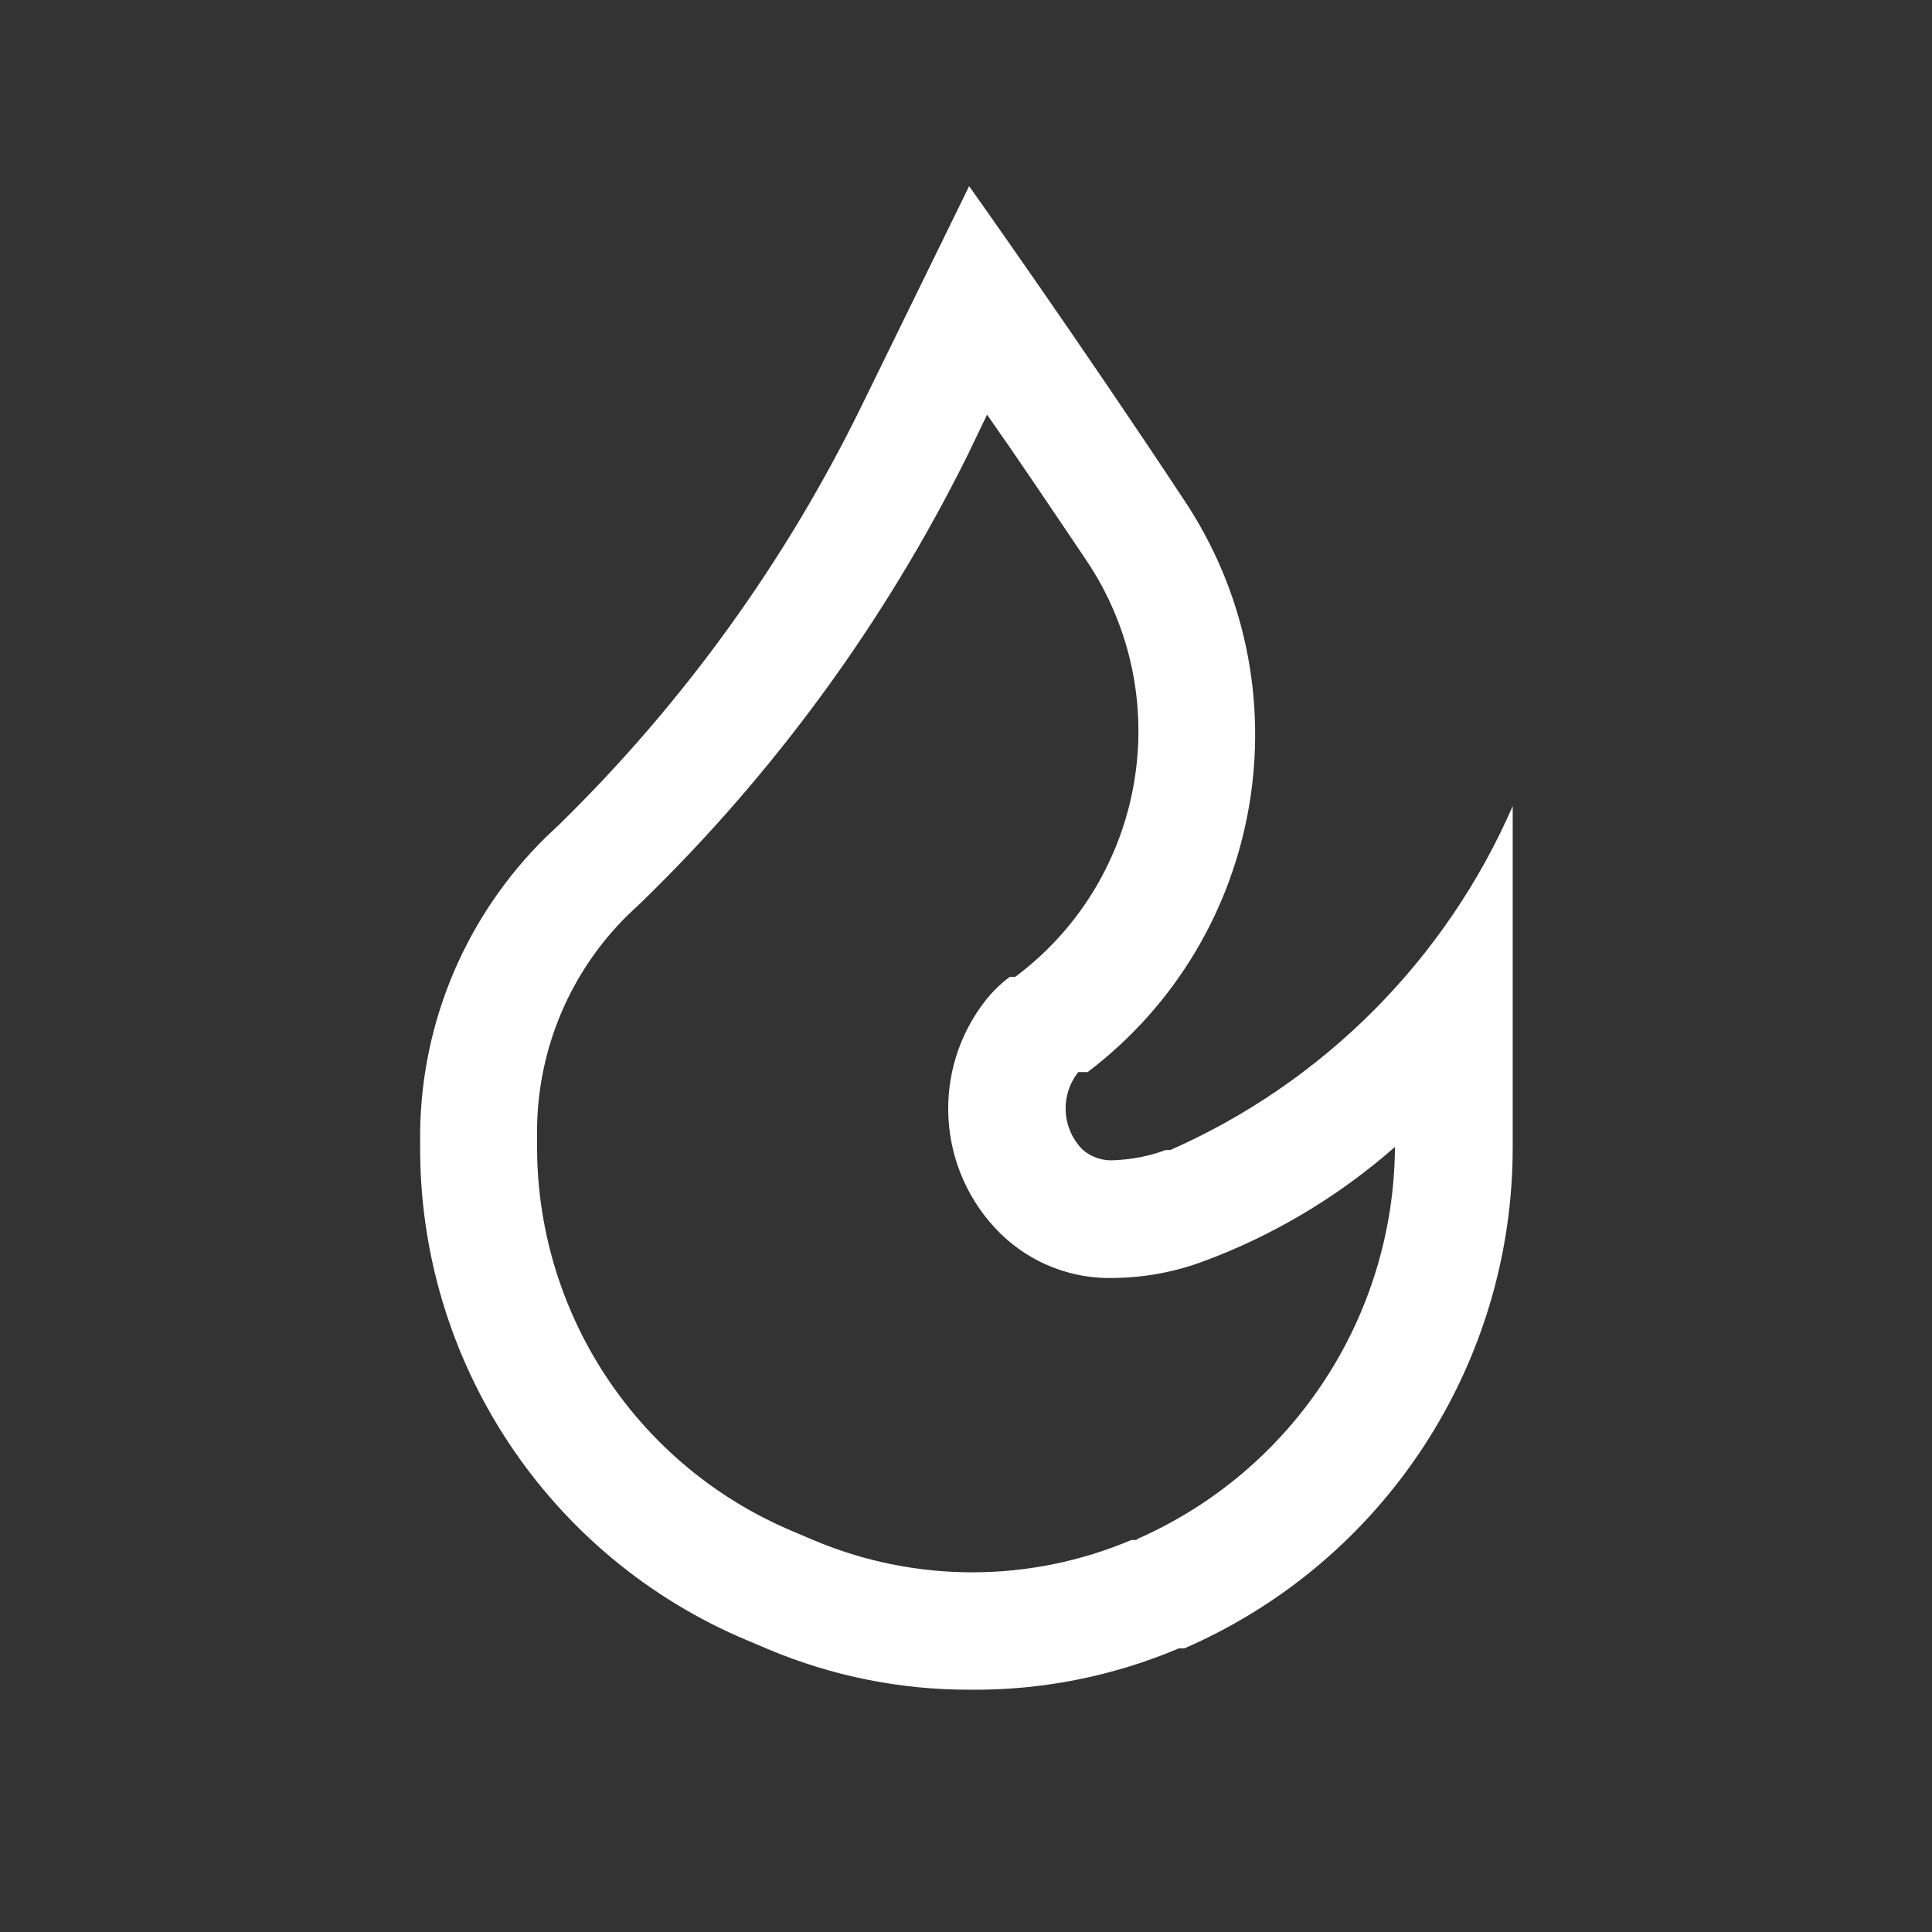 <svg width="32" height="32" viewBox="0 0 32 32" fill="none" xmlns="http://www.w3.org/2000/svg">
<rect x="0" y="0" width="32" height="32" fill="#333333" stroke="none"/>
<path fill-rule="evenodd" clip-rule="evenodd" d="M19.307 19.048H19.384C21.922 17.928 23.946 15.895 25.055 13.352V18.984C25.065 22.593 22.928 25.863 19.617 27.302H19.527C18.432 27.765 17.254 27.999 16.065 27.987C14.916 27.99 13.778 27.761 12.72 27.315L12.384 27.173C9.08 25.791 6.938 22.552 6.959 18.971V18.738C6.983 16.904 7.731 15.155 9.038 13.869L9.271 13.649C11.326 11.636 13.021 9.286 14.282 6.7L16.052 3.083C16.052 3.083 17.886 5.667 19.591 8.25C21.671 11.335 20.979 15.507 18.015 17.757H17.86C17.553 18.144 17.586 18.701 17.938 19.048C18.085 19.172 18.276 19.233 18.467 19.216C18.754 19.204 19.038 19.148 19.307 19.048ZM18.739 25.507H18.829V25.494C21.412 24.362 23.087 21.816 23.105 18.997C22.233 19.763 21.237 20.375 20.16 20.805L19.992 20.869C19.505 21.059 18.989 21.159 18.467 21.167C17.76 21.192 17.074 20.925 16.569 20.43C15.513 19.387 15.413 17.717 16.336 16.555C16.449 16.415 16.579 16.289 16.724 16.181H16.814C18.992 14.556 19.505 11.504 17.977 9.257C17.421 8.431 16.866 7.604 16.349 6.868L16.026 7.54C14.659 10.295 12.833 12.798 10.627 14.941L10.395 15.16C9.456 16.086 8.918 17.343 8.896 18.661V18.906C8.861 21.721 10.537 24.276 13.133 25.364L13.469 25.507C15.153 26.221 17.055 26.221 18.739 25.507Z" fill="white"/>
</svg>
